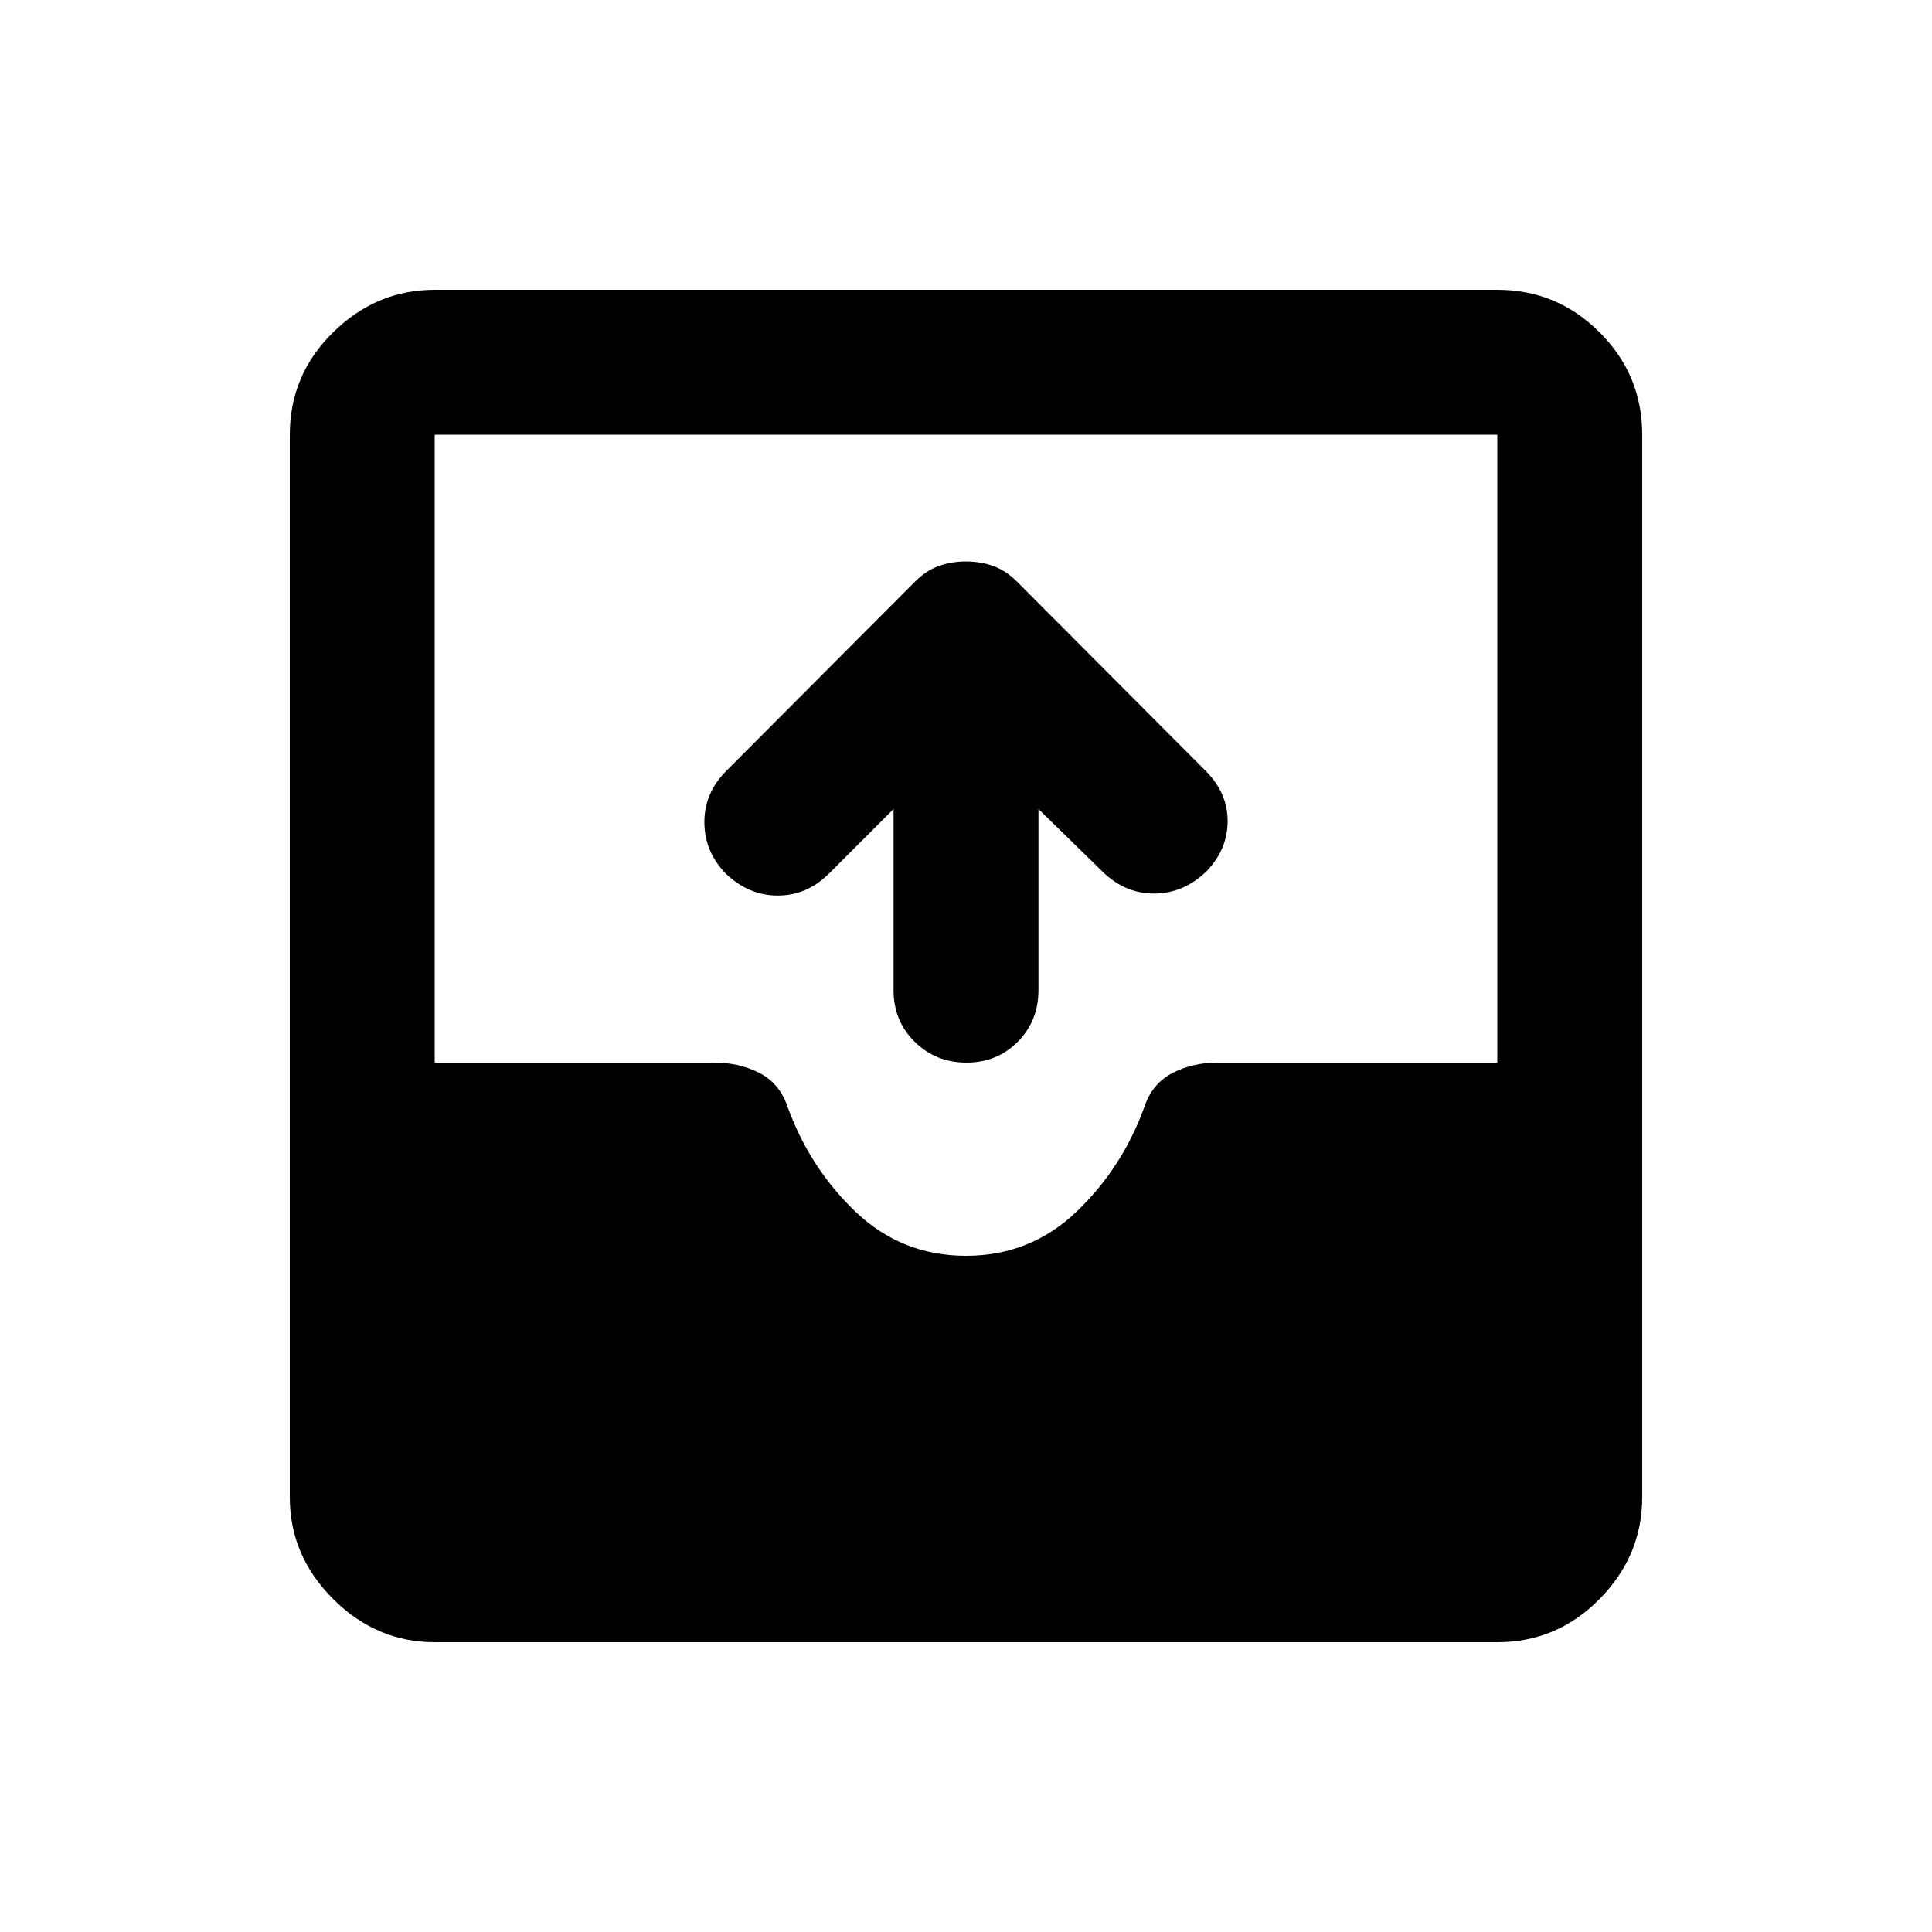 <svg xmlns="http://www.w3.org/2000/svg" height="20" viewBox="0 -960 960 960" width="20"><path d="M216-144q-29 0-50.5-21.5T144-216v-528q0-29.7 21.5-50.85Q187-816 216-816h528q29.7 0 50.85 21.15Q816-773.7 816-744v528q0 29-21.15 50.5T744-144H216Zm264-192q32 0 55-22t34-53q4-11 13.93-16t22.07-5h139v-312H216v312h139q12.14 0 22.07 5T391-411q11 31 34 53t55 22Zm-36-222-32.02 32.02Q401-515 386.5-515t-25.98-11Q350-537 350-551.5t10.83-25.37l93.89-94.17q5.42-5.43 11.74-7.7Q472.78-681 480-681q7.22 0 13.54 2.26 6.32 2.27 11.74 7.7l93.89 94.17Q610-566 610-552q0 14-10.52 25-11.48 11-25.98 11t-25.48-10.72L516-558v90q0 15.3-10.29 25.65Q495.42-432 480.21-432t-25.71-10.35Q444-452.7 444-468v-90Z"/></svg>